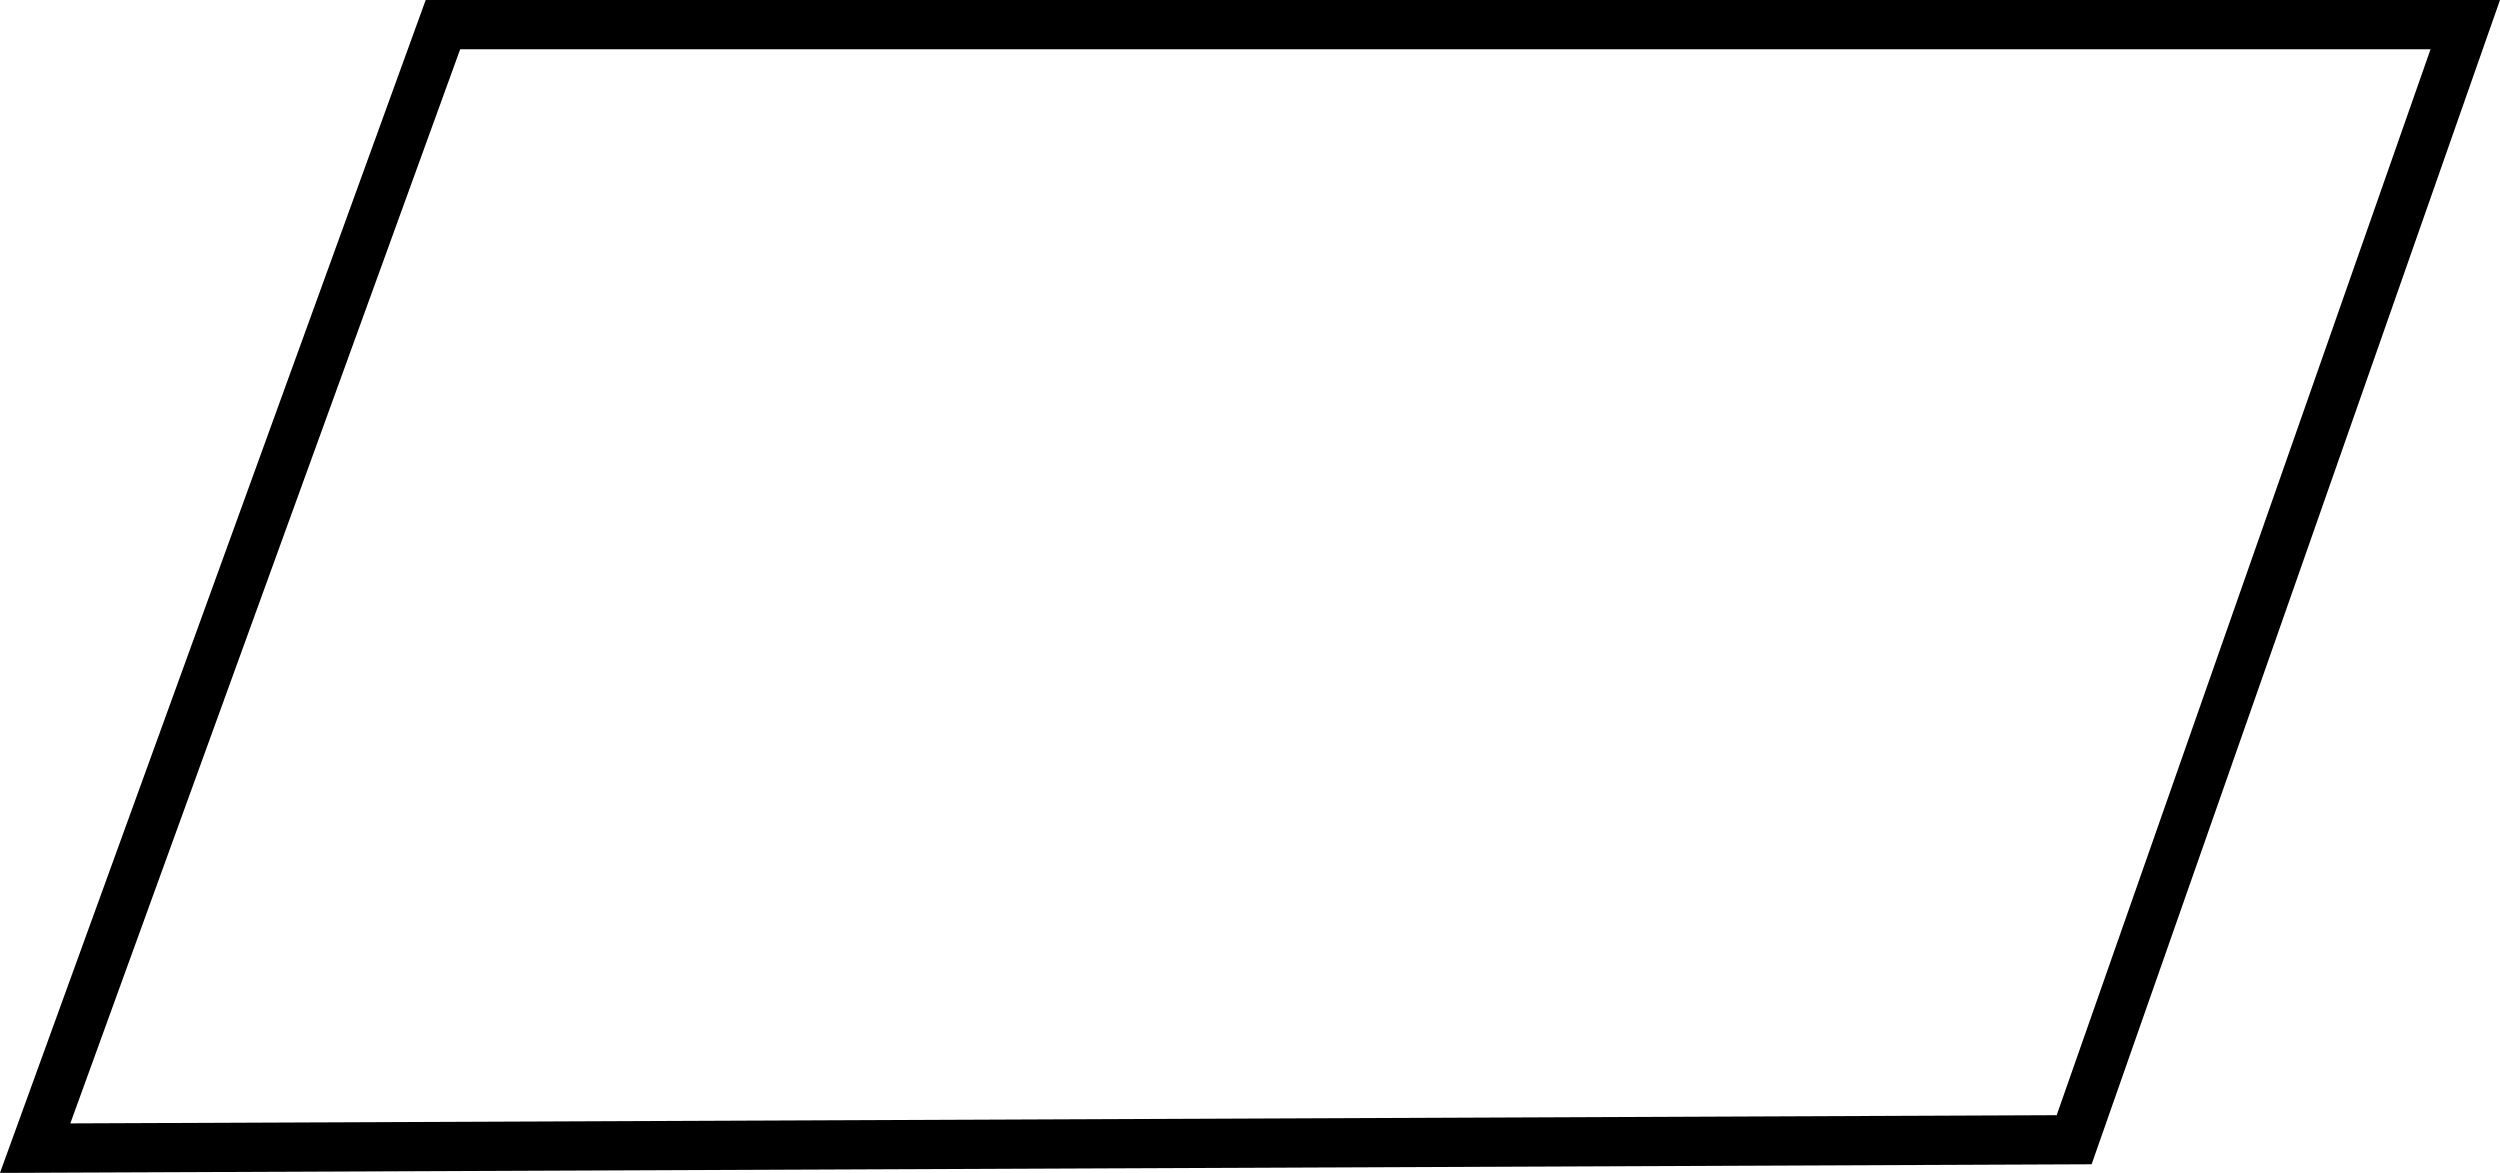 <svg version="1.1" xmlns="http://www.w3.org/2000/svg" xmlns:xlink="http://www.w3.org/1999/xlink" width="101.572" height="47.653" viewBox="0,0,101.572,47.653"><g transform="translate(-189.205,-156.176)"><g data-paper-data="{&quot;isPaintingLayer&quot;:true}" fill="none" fill-rule="nonzero" stroke="#000000" stroke-width="2" stroke-linecap="butt" stroke-linejoin="miter" stroke-miterlimit="10" stroke-dasharray="" stroke-dashoffset="0" style="mix-blend-mode: normal"><path d="M190.633,202.824l16.568,-45.647h82.165l-15.891,45.305z"/></g></g></svg>